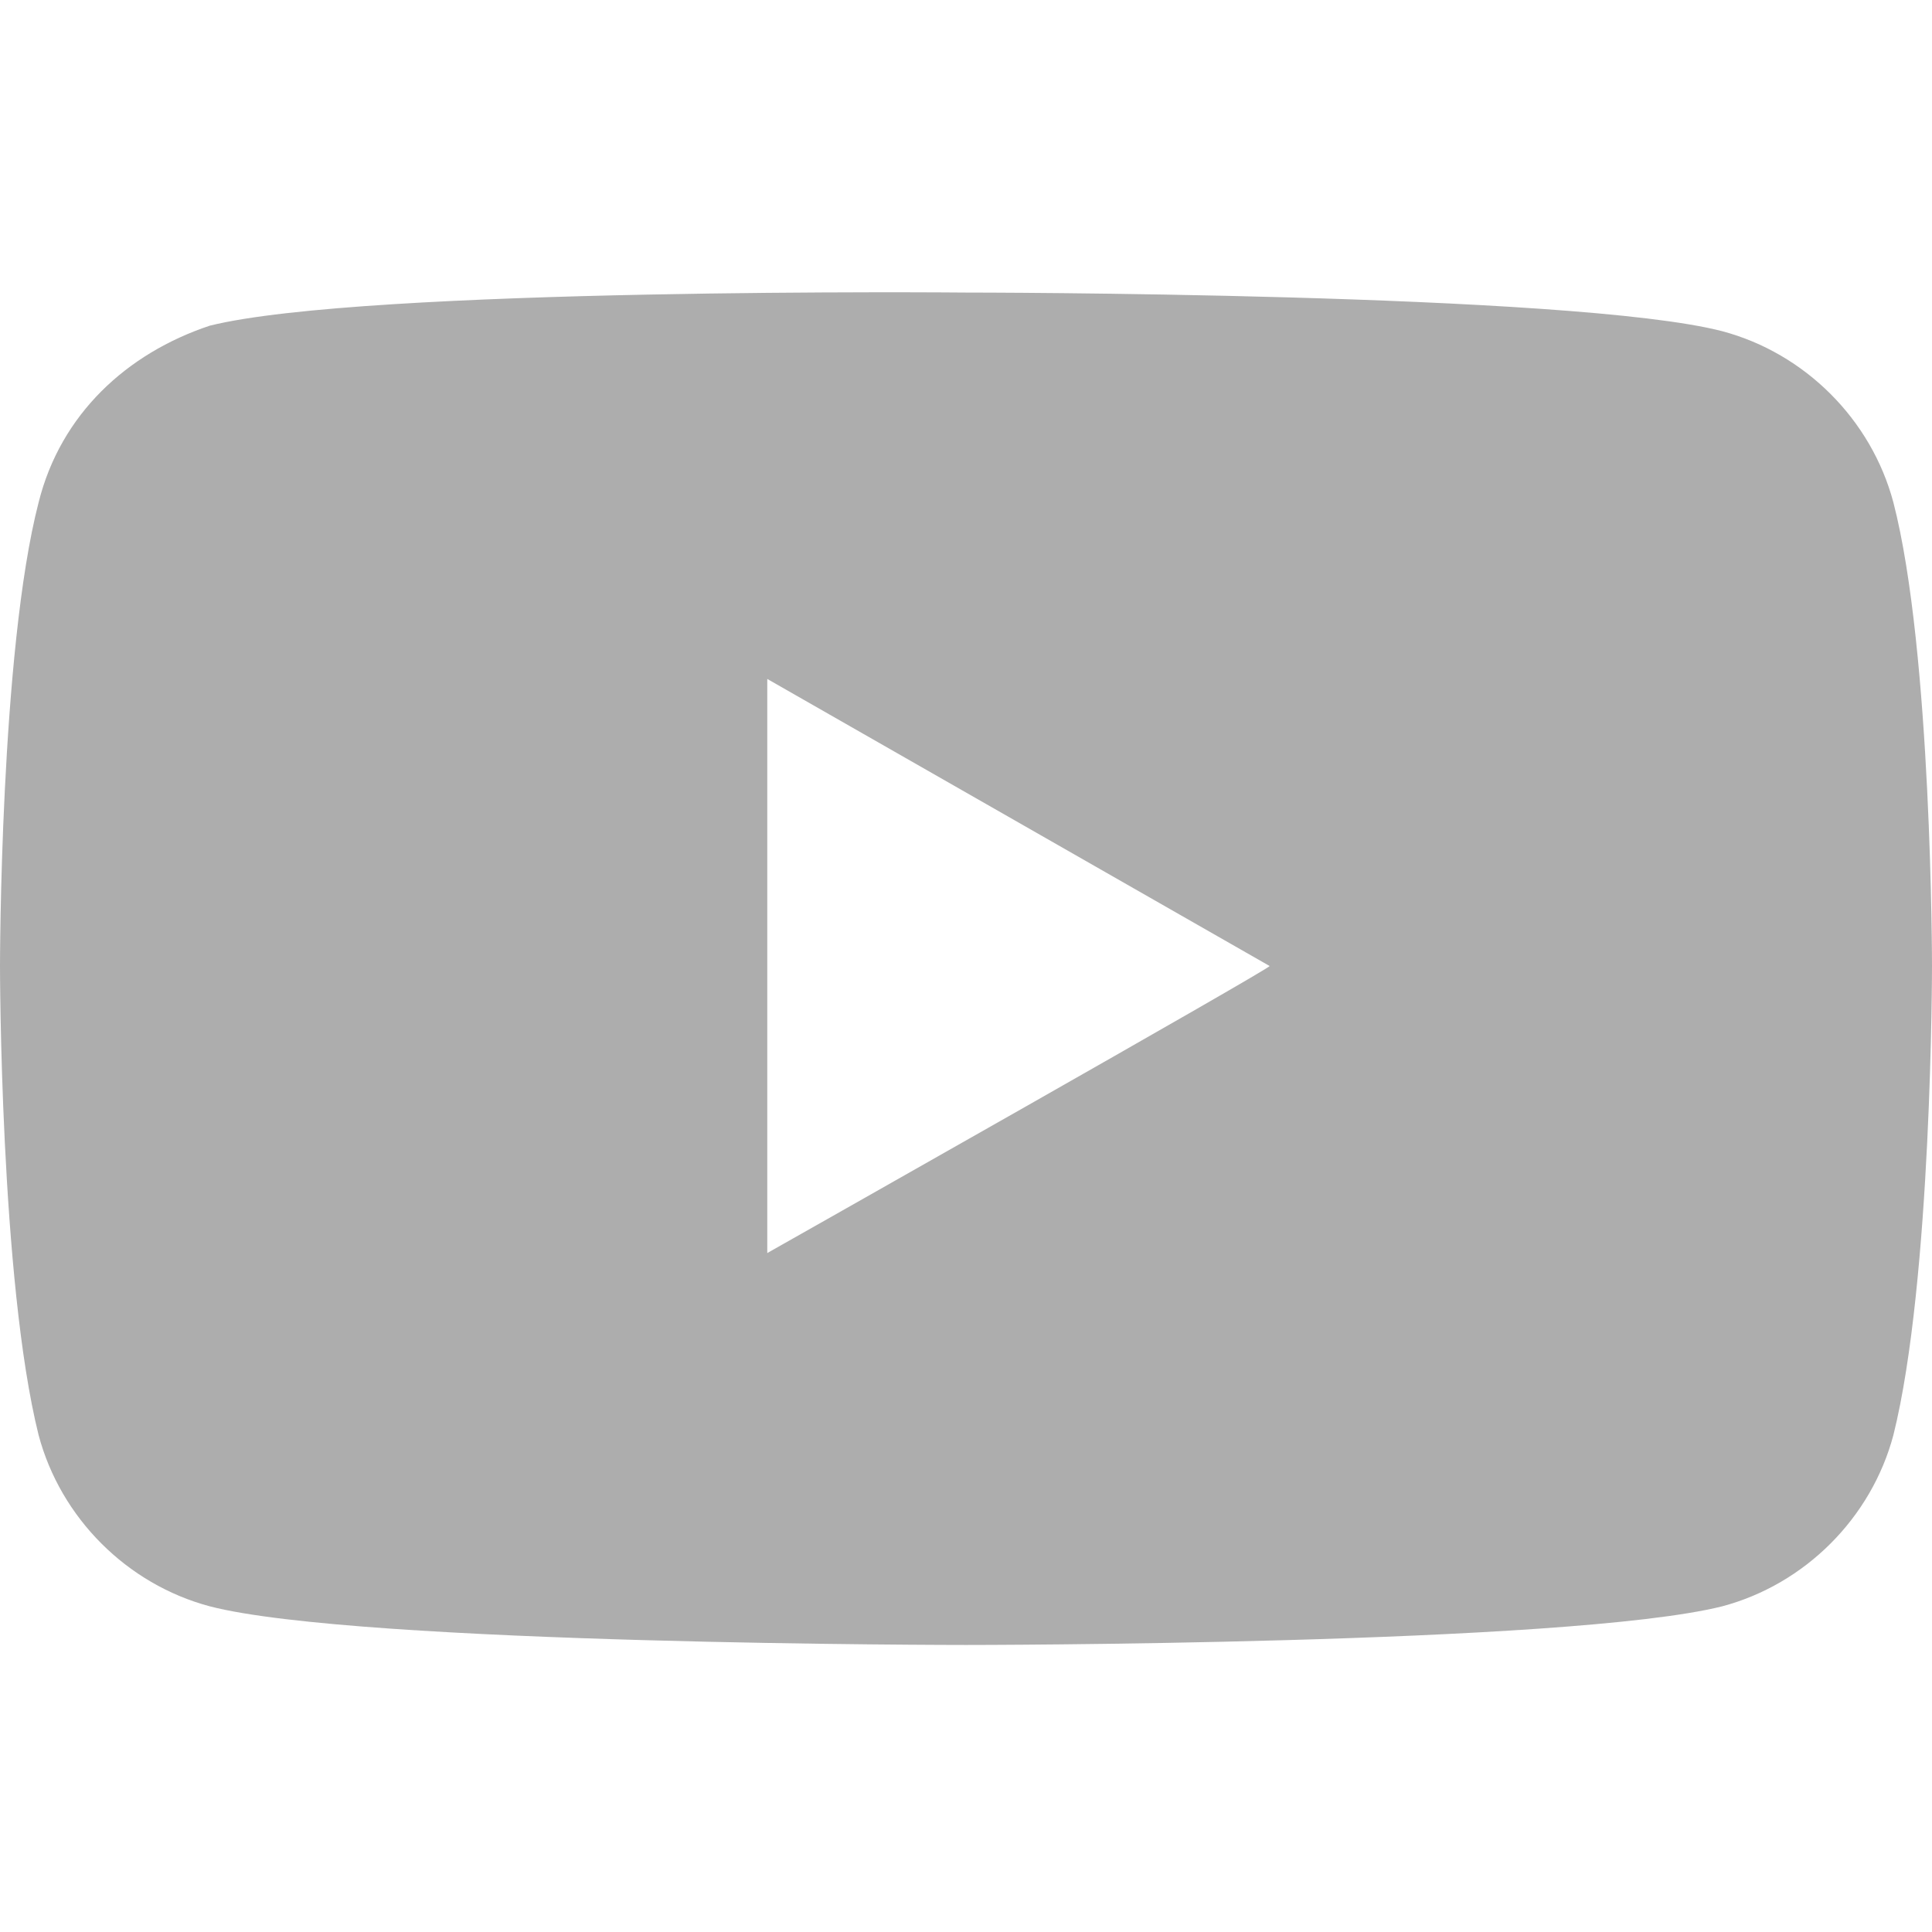 <?xml version="1.0" encoding="utf-8"?>
<svg version="1.1" xmlns="http://www.w3.org/2000/svg" xmlns:xlink="http://www.w3.org/1999/xlink" viewBox="0 0 35 35" height="35" width="35">
  <path fill="#adadad" d="M34.3,9.1L34.3,9.1c-0.4-1.5-1.6-2.7-3.1-3.1c-2.7-0.7-13.7-0.7-13.7-0.7S6.6,5.2,3.8,5.9
	C2.3,6.4,1.1,7.5,0.7,9.1C0,11.8,0,17.5,0,17.5s0,5.7,0.7,8.5c0.4,1.5,1.6,2.7,3.1,3.1c2.7,0.7,13.7,0.7,13.7,0.7s10.9,0,13.7-0.7
	c1.5-0.4,2.7-1.6,3.1-3.1c0.7-2.8,0.7-8.5,0.7-8.5S35,11.8,34.3,9.1z M13.9,22.7V12.3l9.1,5.2C23.1,17.5,13.9,22.7,13.9,22.7z"/>
</svg>
